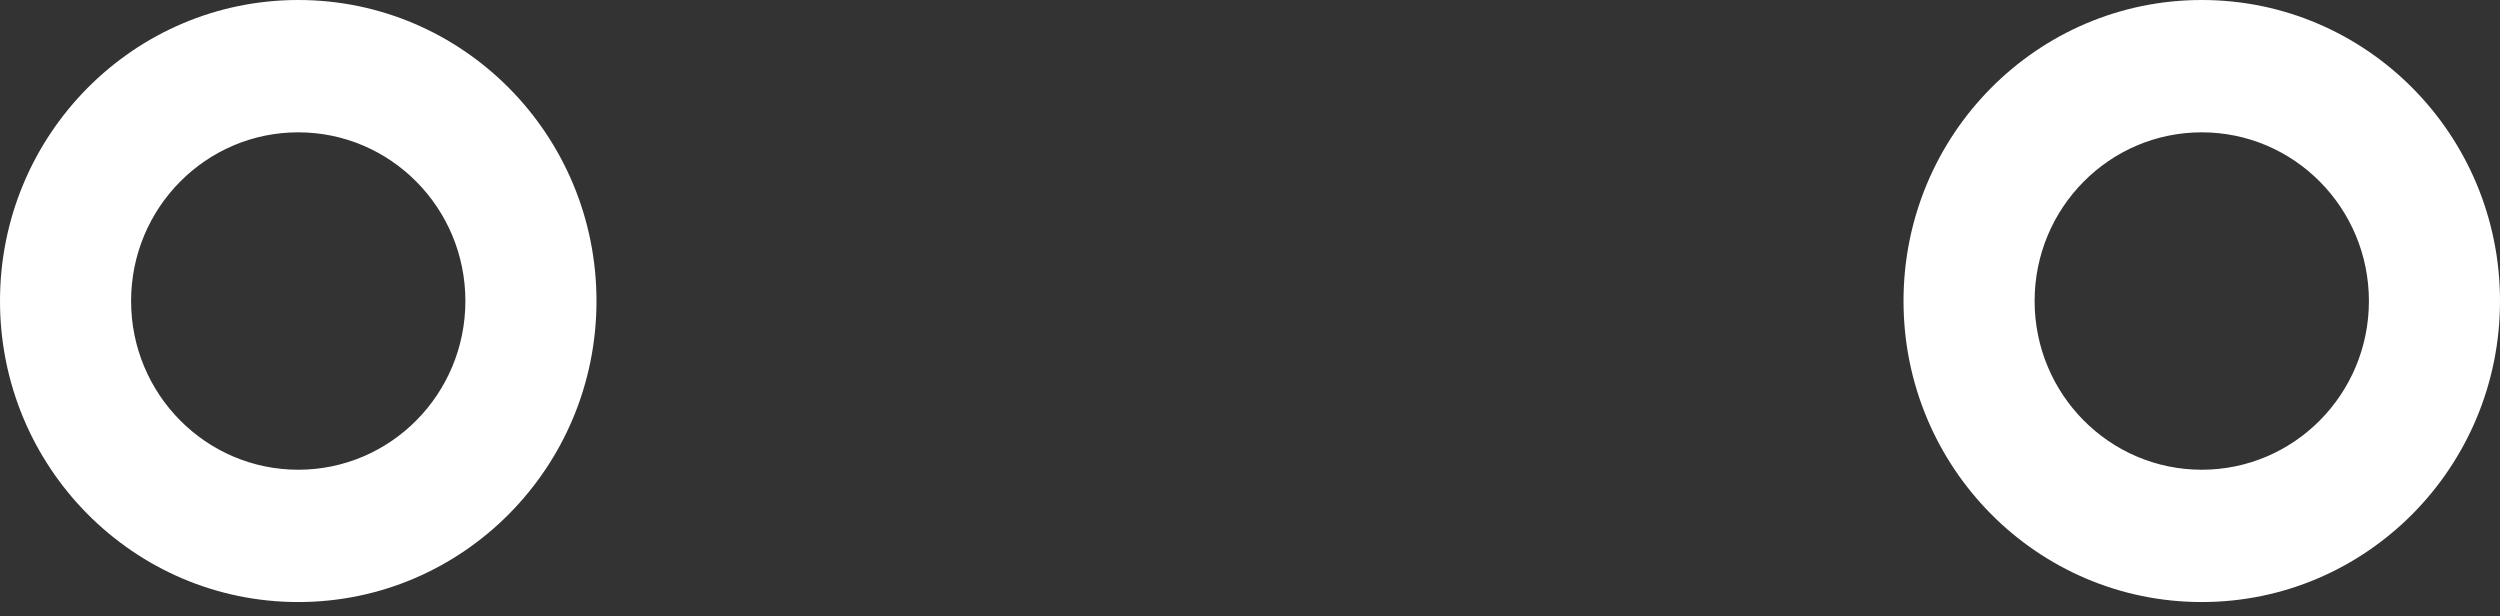 <svg width="142" height="35" viewBox="0 0 142 35" fill="none" xmlns="http://www.w3.org/2000/svg">
<rect x="0" y="0" width="142" height="35" fill="#333333" stroke="none"/>
<path fill-rule="evenodd" clip-rule="evenodd" d="M16.94 26.681C22.184 26.681 26.434 22.39 26.434 17.098C26.434 11.806 22.184 7.516 16.94 7.516C11.697 7.516 7.446 11.806 7.446 17.098C7.446 22.39 11.697 26.681 16.94 26.681ZM16.94 34.196C26.296 34.196 33.88 26.541 33.88 17.098C33.88 7.655 26.296 0 16.94 0C7.584 0 0 7.655 0 17.098C0 26.541 7.584 34.196 16.94 34.196ZM125.06 26.681C130.303 26.681 134.554 22.39 134.554 17.098C134.554 11.806 130.303 7.516 125.06 7.516C119.816 7.516 115.566 11.806 115.566 17.098C115.566 22.39 119.816 26.681 125.06 26.681ZM125.06 34.196C134.415 34.196 142 26.541 142 17.098C142 7.655 134.415 0 125.06 0C115.704 0 108.12 7.655 108.12 17.098C108.12 26.541 115.704 34.196 125.06 34.196Z" fill="white"/>
</svg>
